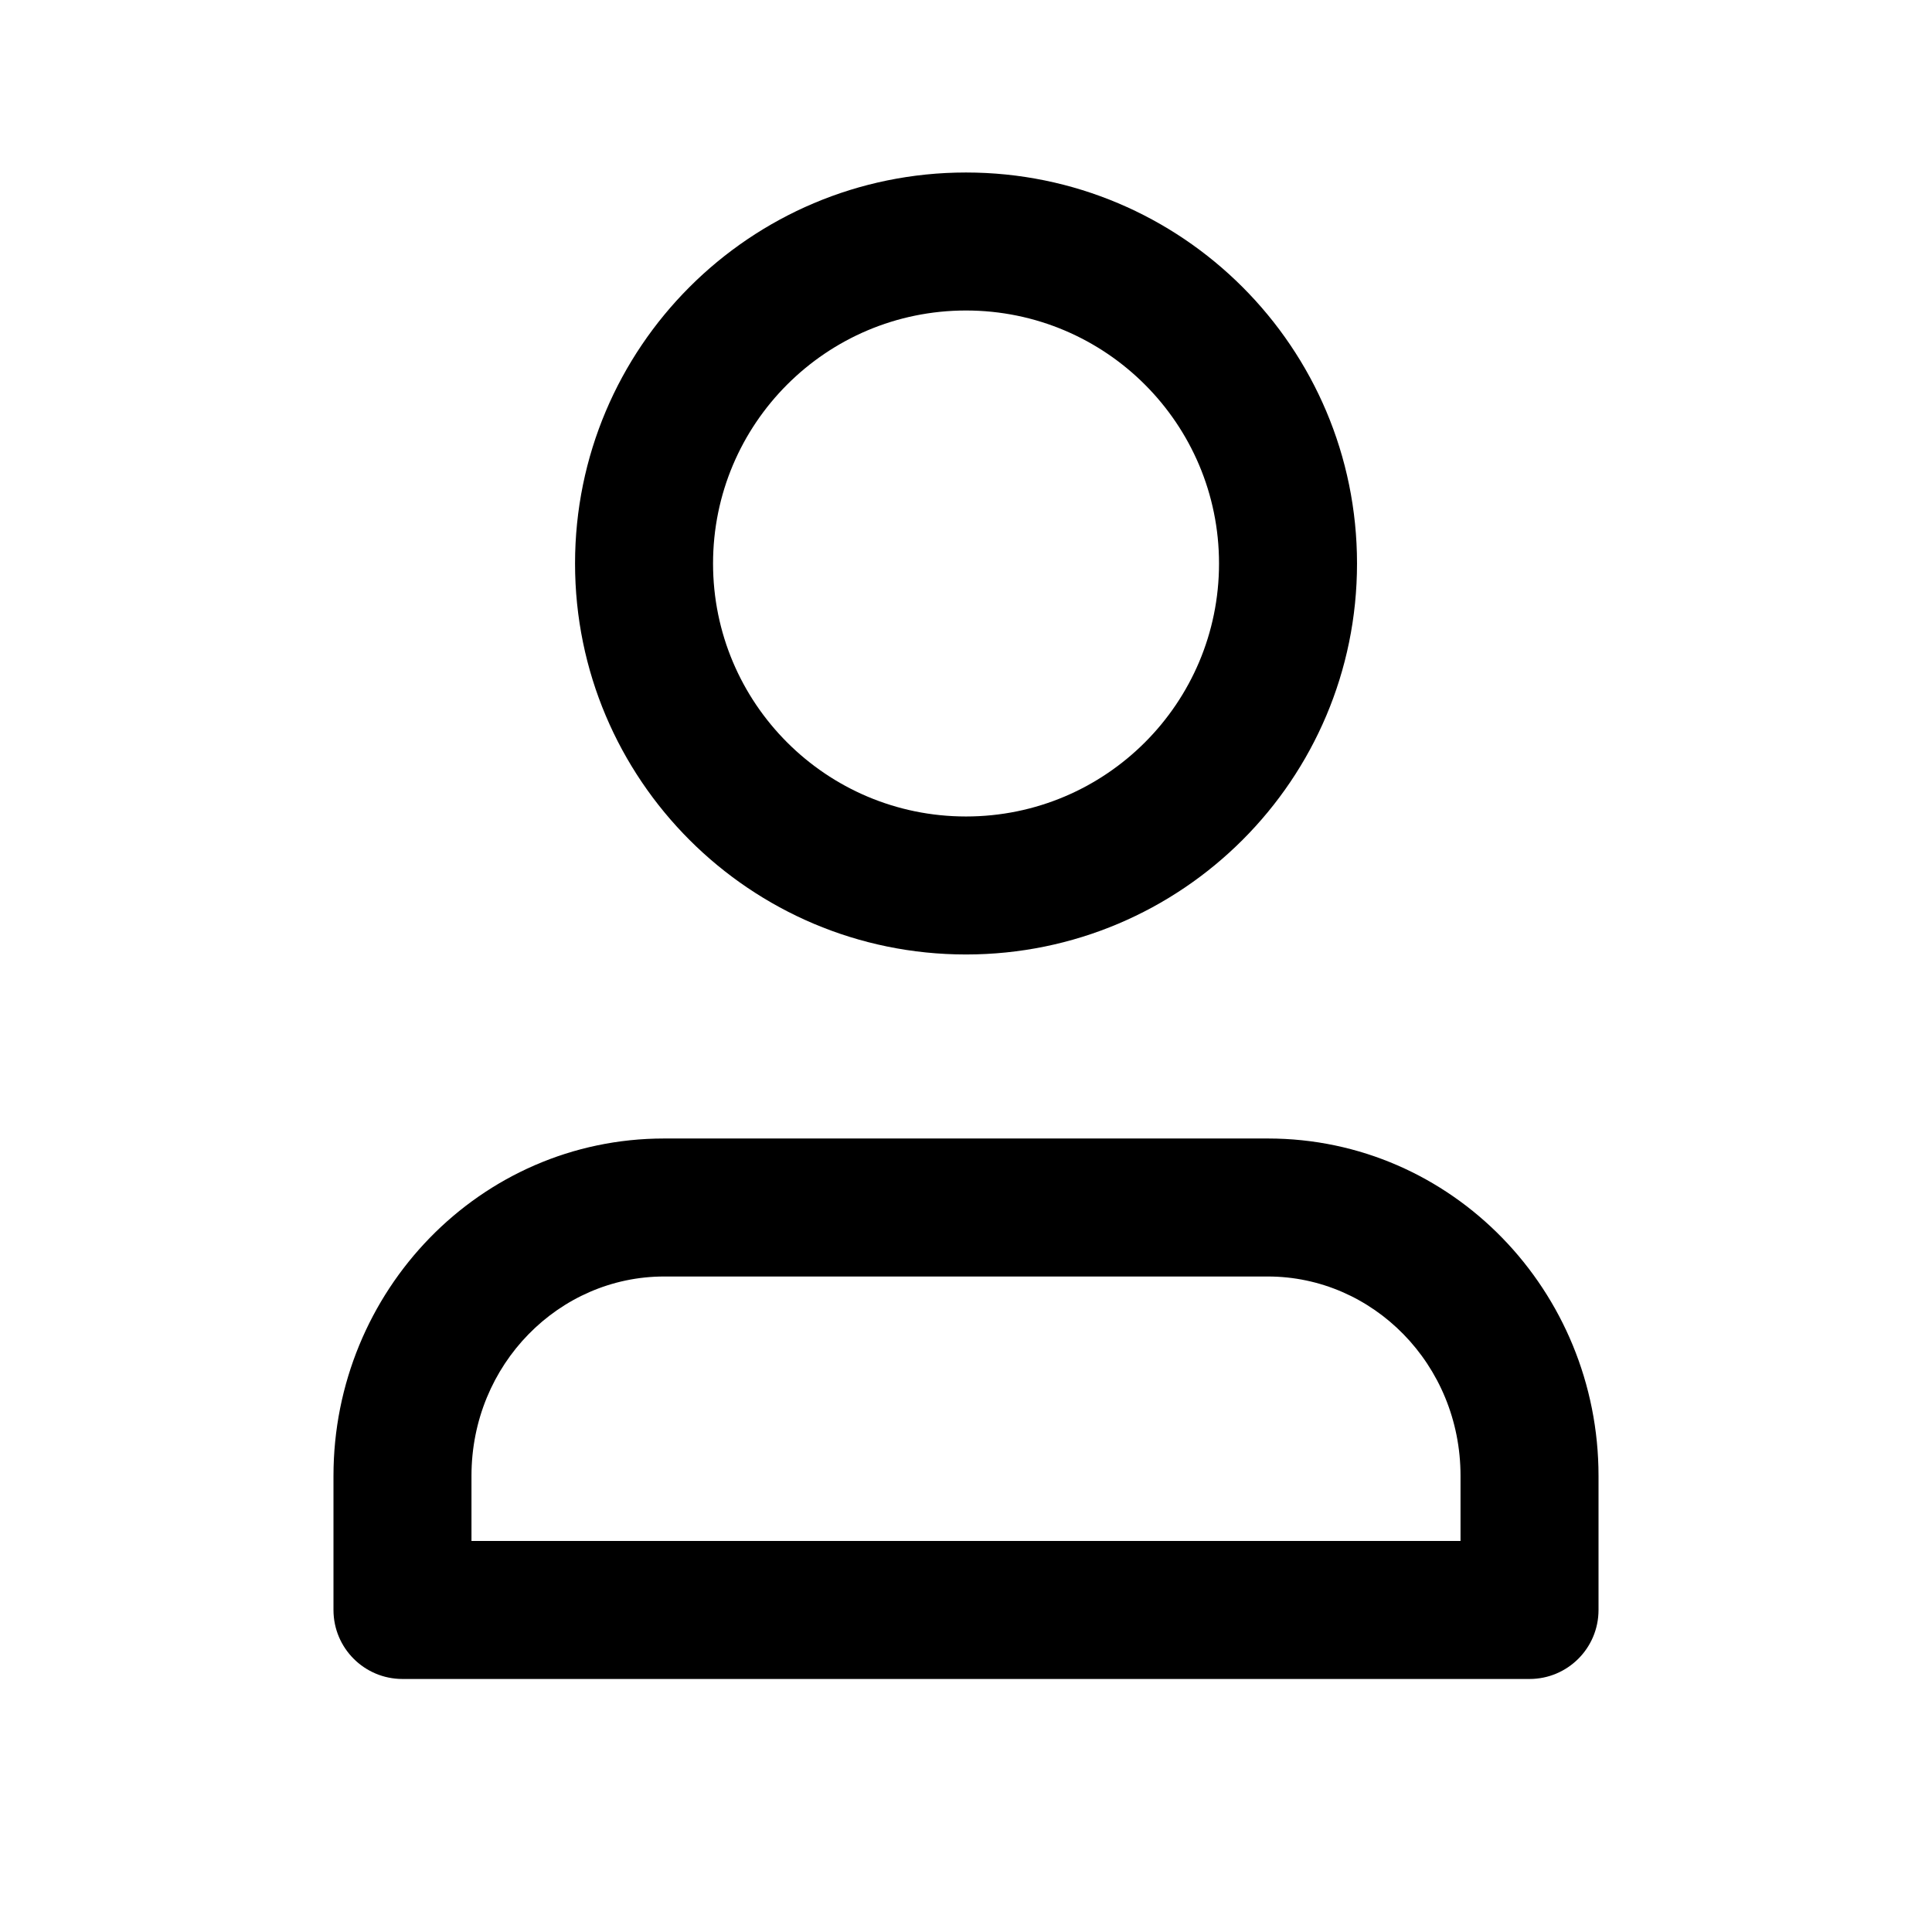 <svg width="28" height="28" viewBox="0 0 28 28" fill="none" xmlns="http://www.w3.org/2000/svg">
<path fill-rule="evenodd" clip-rule="evenodd" d="M10.334 8.167C10.334 6.142 11.975 4.5 14 4.5C16.025 4.5 17.667 6.142 17.667 8.167C17.667 10.192 16.025 11.833 14 11.833C11.975 11.833 10.334 10.192 10.334 8.167ZM14 2.5C10.87 2.5 8.334 5.037 8.334 8.167C8.334 11.296 10.87 13.833 14 13.833C17.13 13.833 19.667 11.296 19.667 8.167C19.667 5.037 17.13 2.5 14 2.5ZM6.833 21.389C6.833 19.769 8.107 18.5 9.625 18.5H18.375C19.893 18.5 21.167 19.769 21.167 21.389V22.333H6.833V21.389ZM9.625 16.5C6.955 16.5 4.833 18.713 4.833 21.389V23.333C4.833 23.886 5.281 24.333 5.833 24.333H22.167C22.719 24.333 23.167 23.886 23.167 23.333V21.389C23.167 18.713 21.045 16.5 18.375 16.5H9.625Z" fill="black"/>
</svg>
